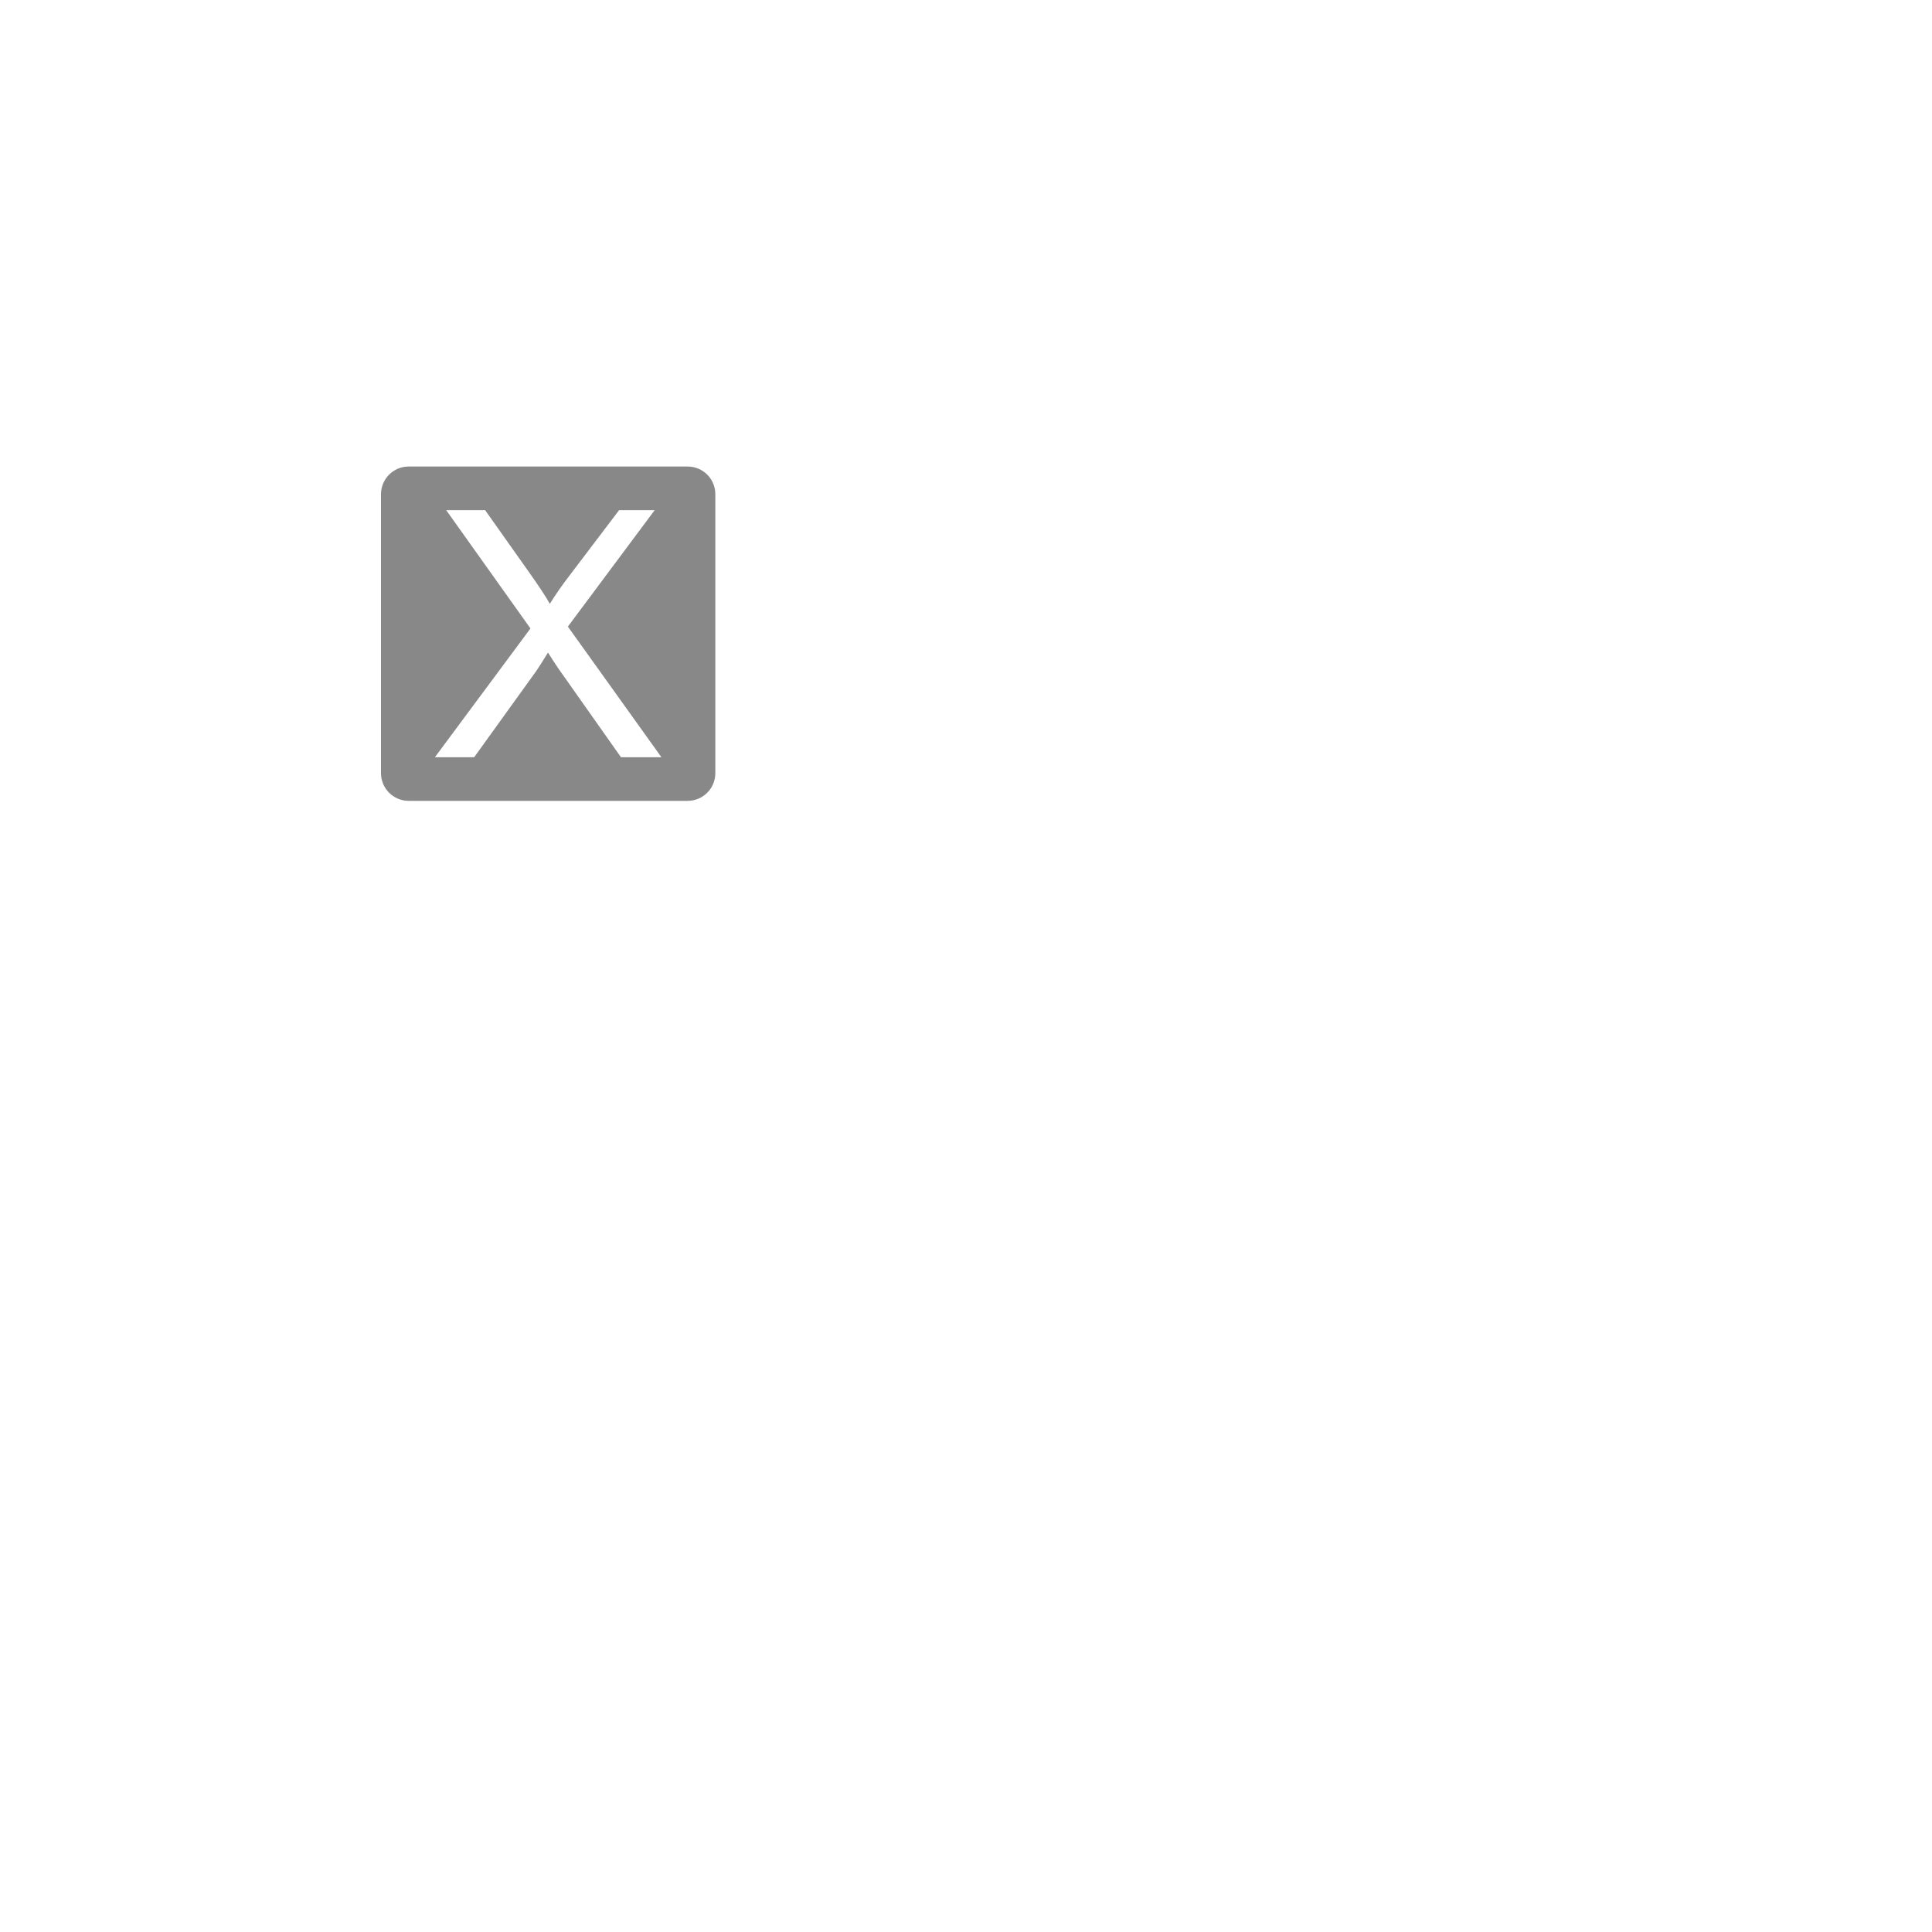 <?xml version="1.0" encoding="UTF-8" standalone="no"?>
<svg
   xmlns:dc="http://purl.org/dc/elements/1.1/"
   xmlns:cc="http://creativecommons.org/ns#"
   xmlns:rdf="http://www.w3.org/1999/02/22-rdf-syntax-ns#"
   xmlns:svg="http://www.w3.org/2000/svg"
   xmlns="http://www.w3.org/2000/svg"
   xmlns:sodipodi="http://sodipodi.sourceforge.net/DTD/sodipodi-0.dtd"
   xmlns:inkscape="http://www.inkscape.org/namespaces/inkscape"
   width="11.5in"
   height="11.5in"
   viewBox="0 0 828 828"
   version="1.1"
   id="svg8"
   inkscape:version="1.0.1 (3bc2e813f5, 2020-09-07)"
   sodipodi:docname="close_button.svg">
  <defs
     id="defs2" />
  <sodipodi:namedview
     id="base"
     pagecolor="#ffffff"
     bordercolor="#666666"
     borderopacity="1.0"
     inkscape:pageopacity="0.0"
     inkscape:pageshadow="2"
     inkscape:zoom="0.67521728"
     inkscape:cx="456.89791"
     inkscape:cy="445.71429"
     inkscape:document-units="in"
     inkscape:current-layer="layer1"
     inkscape:document-rotation="0"
     showgrid="false"
     units="in"
     inkscape:window-width="1267"
     inkscape:window-height="954"
     inkscape:window-x="499"
     inkscape:window-y="38"
     inkscape:window-maximized="0" />
  <g
     inkscape:label="Layer 1"
     inkscape:groupmode="layer"
     id="layer1">
    <path
       id="rect43"
       style="fill:#000000;stroke-width:0.96;fill-opacity:0.466"
       d="M 233.564 266.58 C 224.78 266.58 217.707 273.653 217.707 282.438 L 217.707 441.775 C 217.707 450.56 224.78 457.631 233.564 457.631 L 392.902 457.631 C 401.686 457.631 408.758 450.56 408.758 441.775 L 408.758 282.438 C 408.758 273.653 401.686 266.58 392.902 266.58 L 233.564 266.58 z M 254.965 291.512 L 277.213 291.512 L 302.832 327.723 C 308.161 335.235 311.948 341.014 314.195 345.059 C 317.341 339.922 321.065 334.56 325.367 328.975 L 353.779 291.512 L 374.1 291.512 L 324.5 358.061 L 377.951 432.699 L 354.838 432.699 L 319.301 382.33 C 317.31 379.441 315.256 376.295 313.137 372.893 C 309.991 378.029 307.743 381.56 306.395 383.486 L 270.953 432.699 L 248.514 432.699 L 303.119 359.119 L 254.965 291.512 z "
       transform="scale(0.75)" />
  </g>
</svg>
